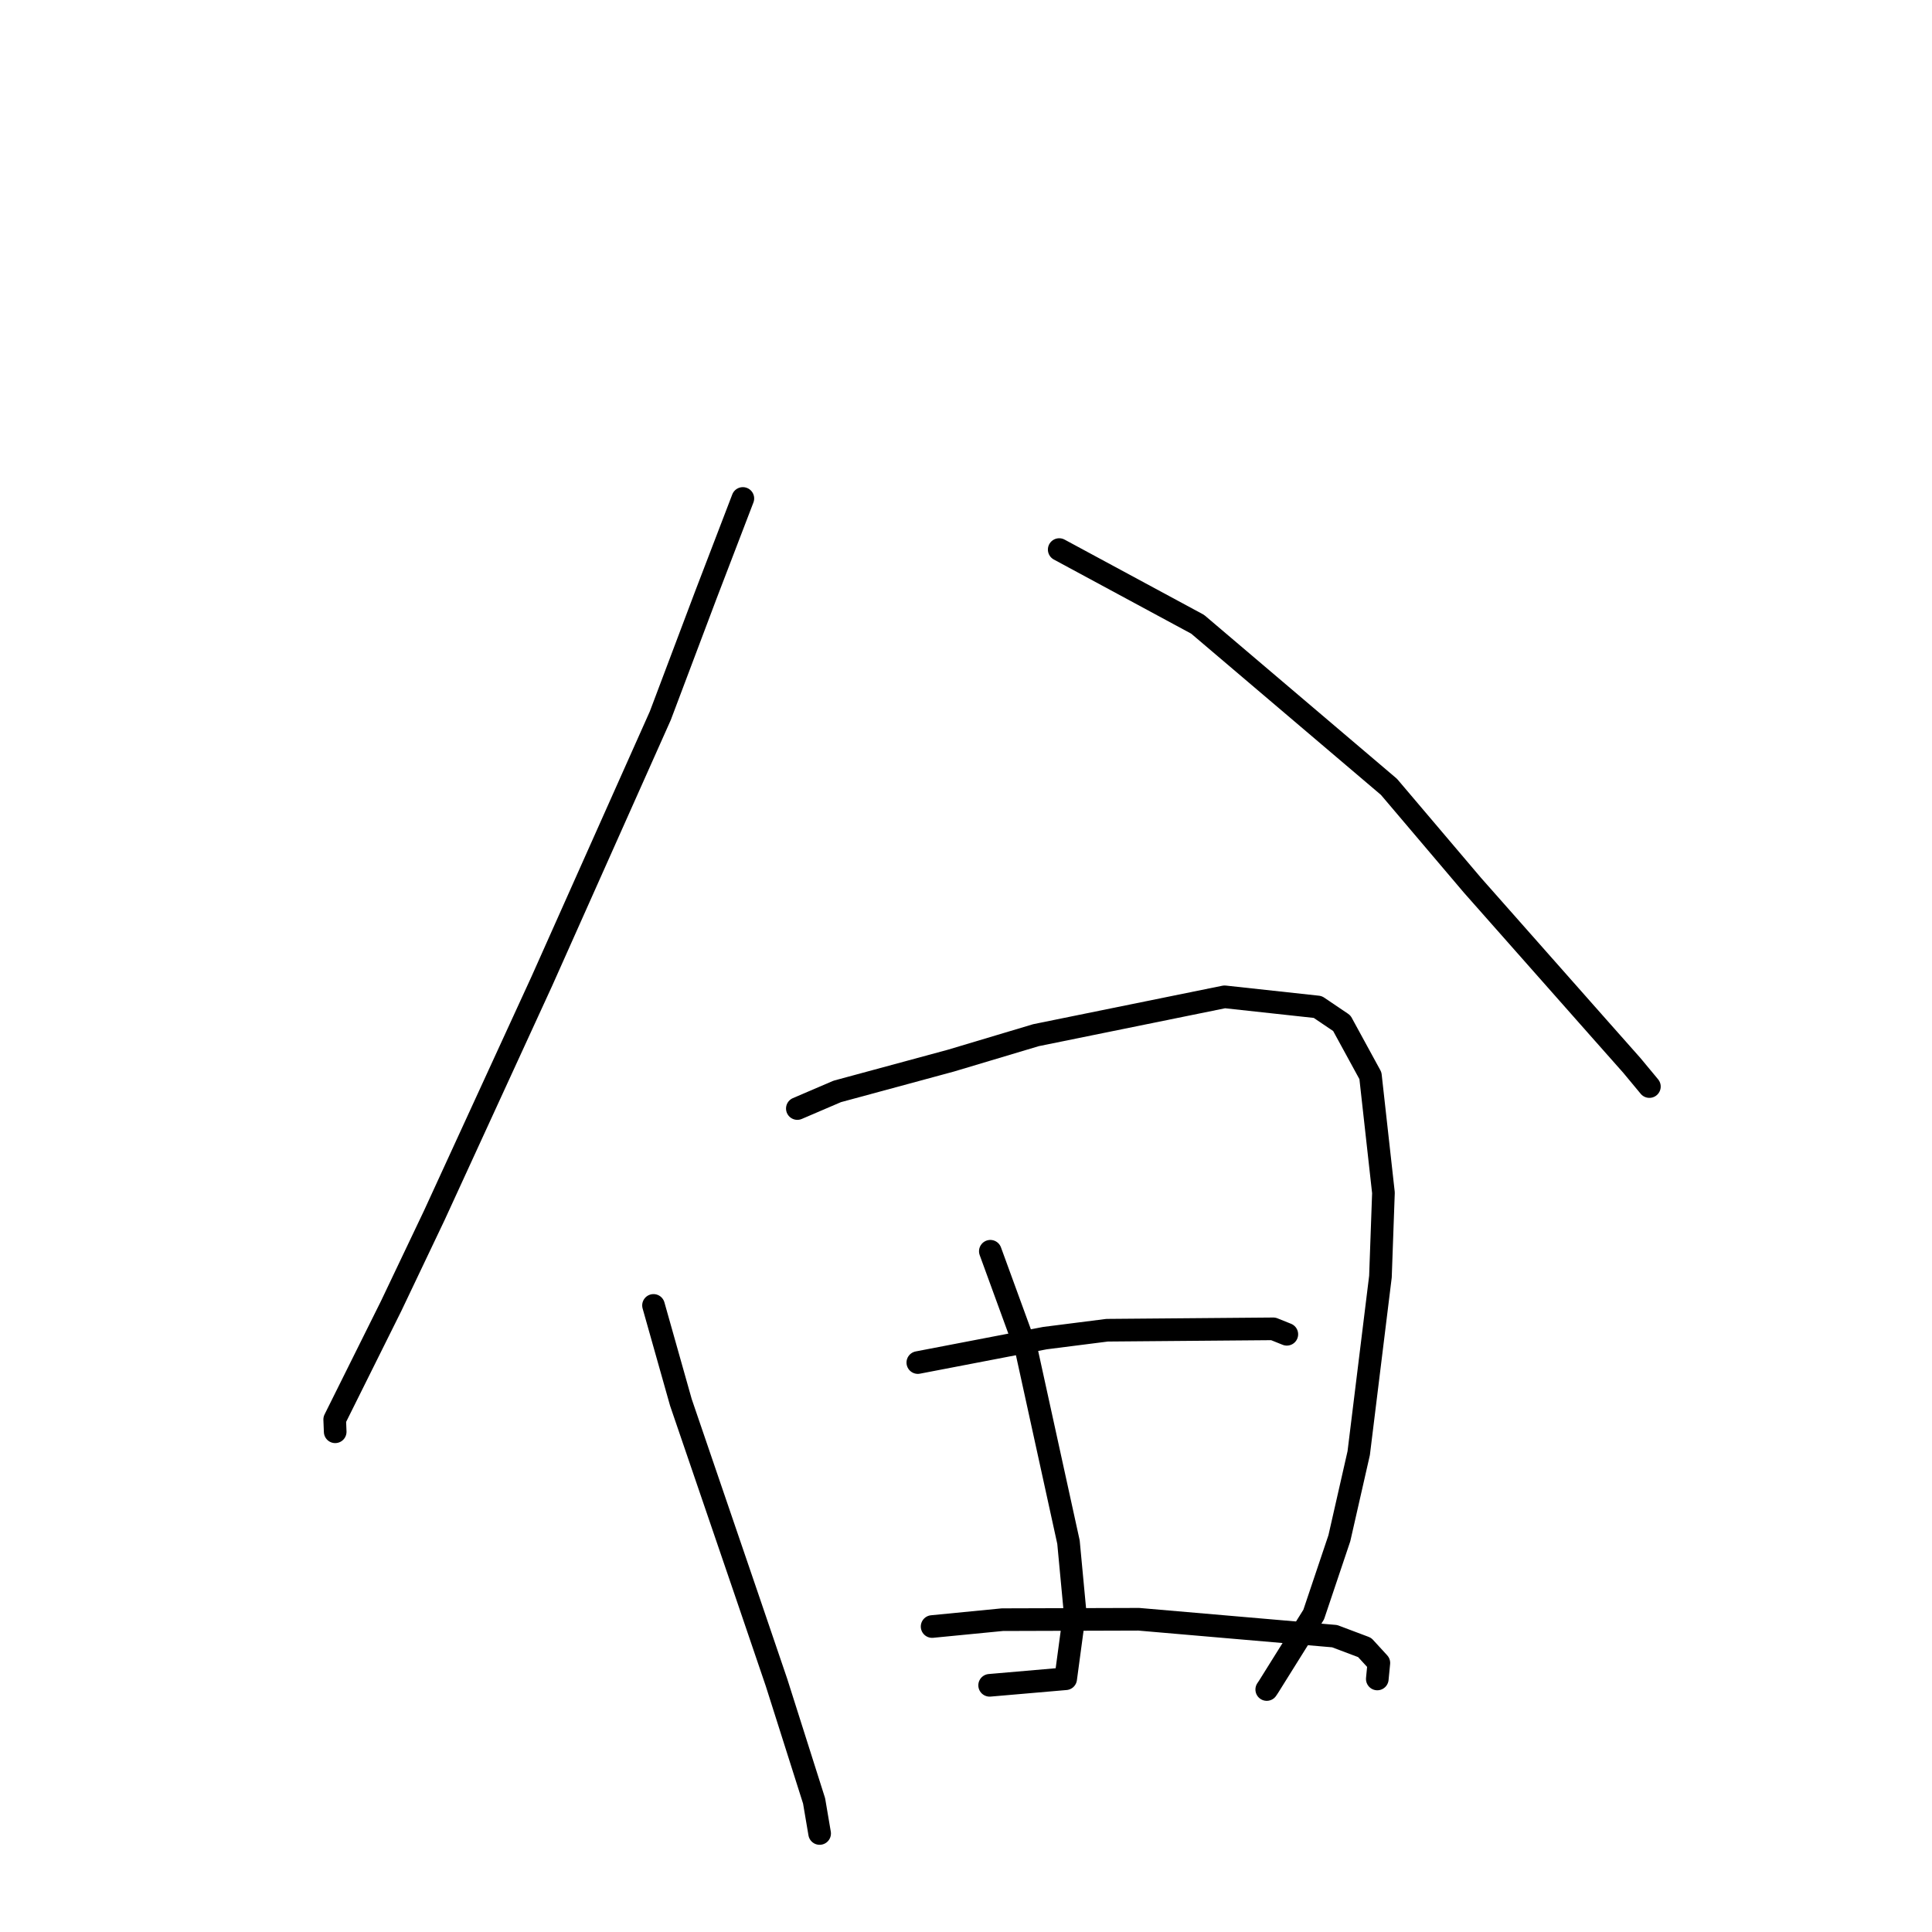 <?xml version="1.0" standalone="no"?>
    <svg width="256" height="256" xmlns="http://www.w3.org/2000/svg" version="1.1">
    <polyline stroke="black" stroke-width="3" stroke-linecap="round" fill="transparent" stroke-linejoin="round" points="98.431 66.049 93.524 78.848 87.495 94.831 71.799 130.006 57.551 161.035 51.829 173.054 44.35 188.086 44.409 189.569 44.415 189.718 " />
        <polyline stroke="black" stroke-width="3" stroke-linecap="round" fill="transparent" stroke-linejoin="round" points="140.351 72.821 158.693 82.72 184.044 104.261 195.108 117.299 211.631 135.985 216.241 141.188 218.53 143.946 218.55 143.971 218.552 143.973 218.553 143.974 " />
        <polyline stroke="black" stroke-width="3" stroke-linecap="round" fill="transparent" stroke-linejoin="round" points="86.594 172.974 90.222 185.824 98.926 211.292 102.9 222.964 107.872 238.631 108.538 242.554 108.605 242.946 " />
        <polyline stroke="black" stroke-width="3" stroke-linecap="round" fill="transparent" stroke-linejoin="round" points="105.652 146.886 110.94 144.619 125.991 140.542 137.282 137.164 162.265 132.084 174.61 133.427 177.792 135.576 181.588 142.532 183.314 158.049 182.916 169.157 180.036 192.55 177.472 203.824 174.071 213.94 168.084 223.519 167.85 223.869 " />
        <polyline stroke="black" stroke-width="3" stroke-linecap="round" fill="transparent" stroke-linejoin="round" points="131.225 165.798 135.999 178.879 141.579 204.338 142.429 213.375 141.208 222.442 132.048 223.234 131.132 223.313 " />
        <polyline stroke="black" stroke-width="3" stroke-linecap="round" fill="transparent" stroke-linejoin="round" points="121.616 180.546 138.46 177.308 146.694 176.262 168.715 176.078 170.332 176.727 170.508 176.798 170.51 176.799 170.511 176.799 " />
        <polyline stroke="black" stroke-width="3" stroke-linecap="round" fill="transparent" stroke-linejoin="round" points="123.51 215.524 132.819 214.615 150.889 214.56 176.847 216.8 180.82 218.297 182.705 220.351 182.517 222.285 182.499 222.471 " />
        </svg>
